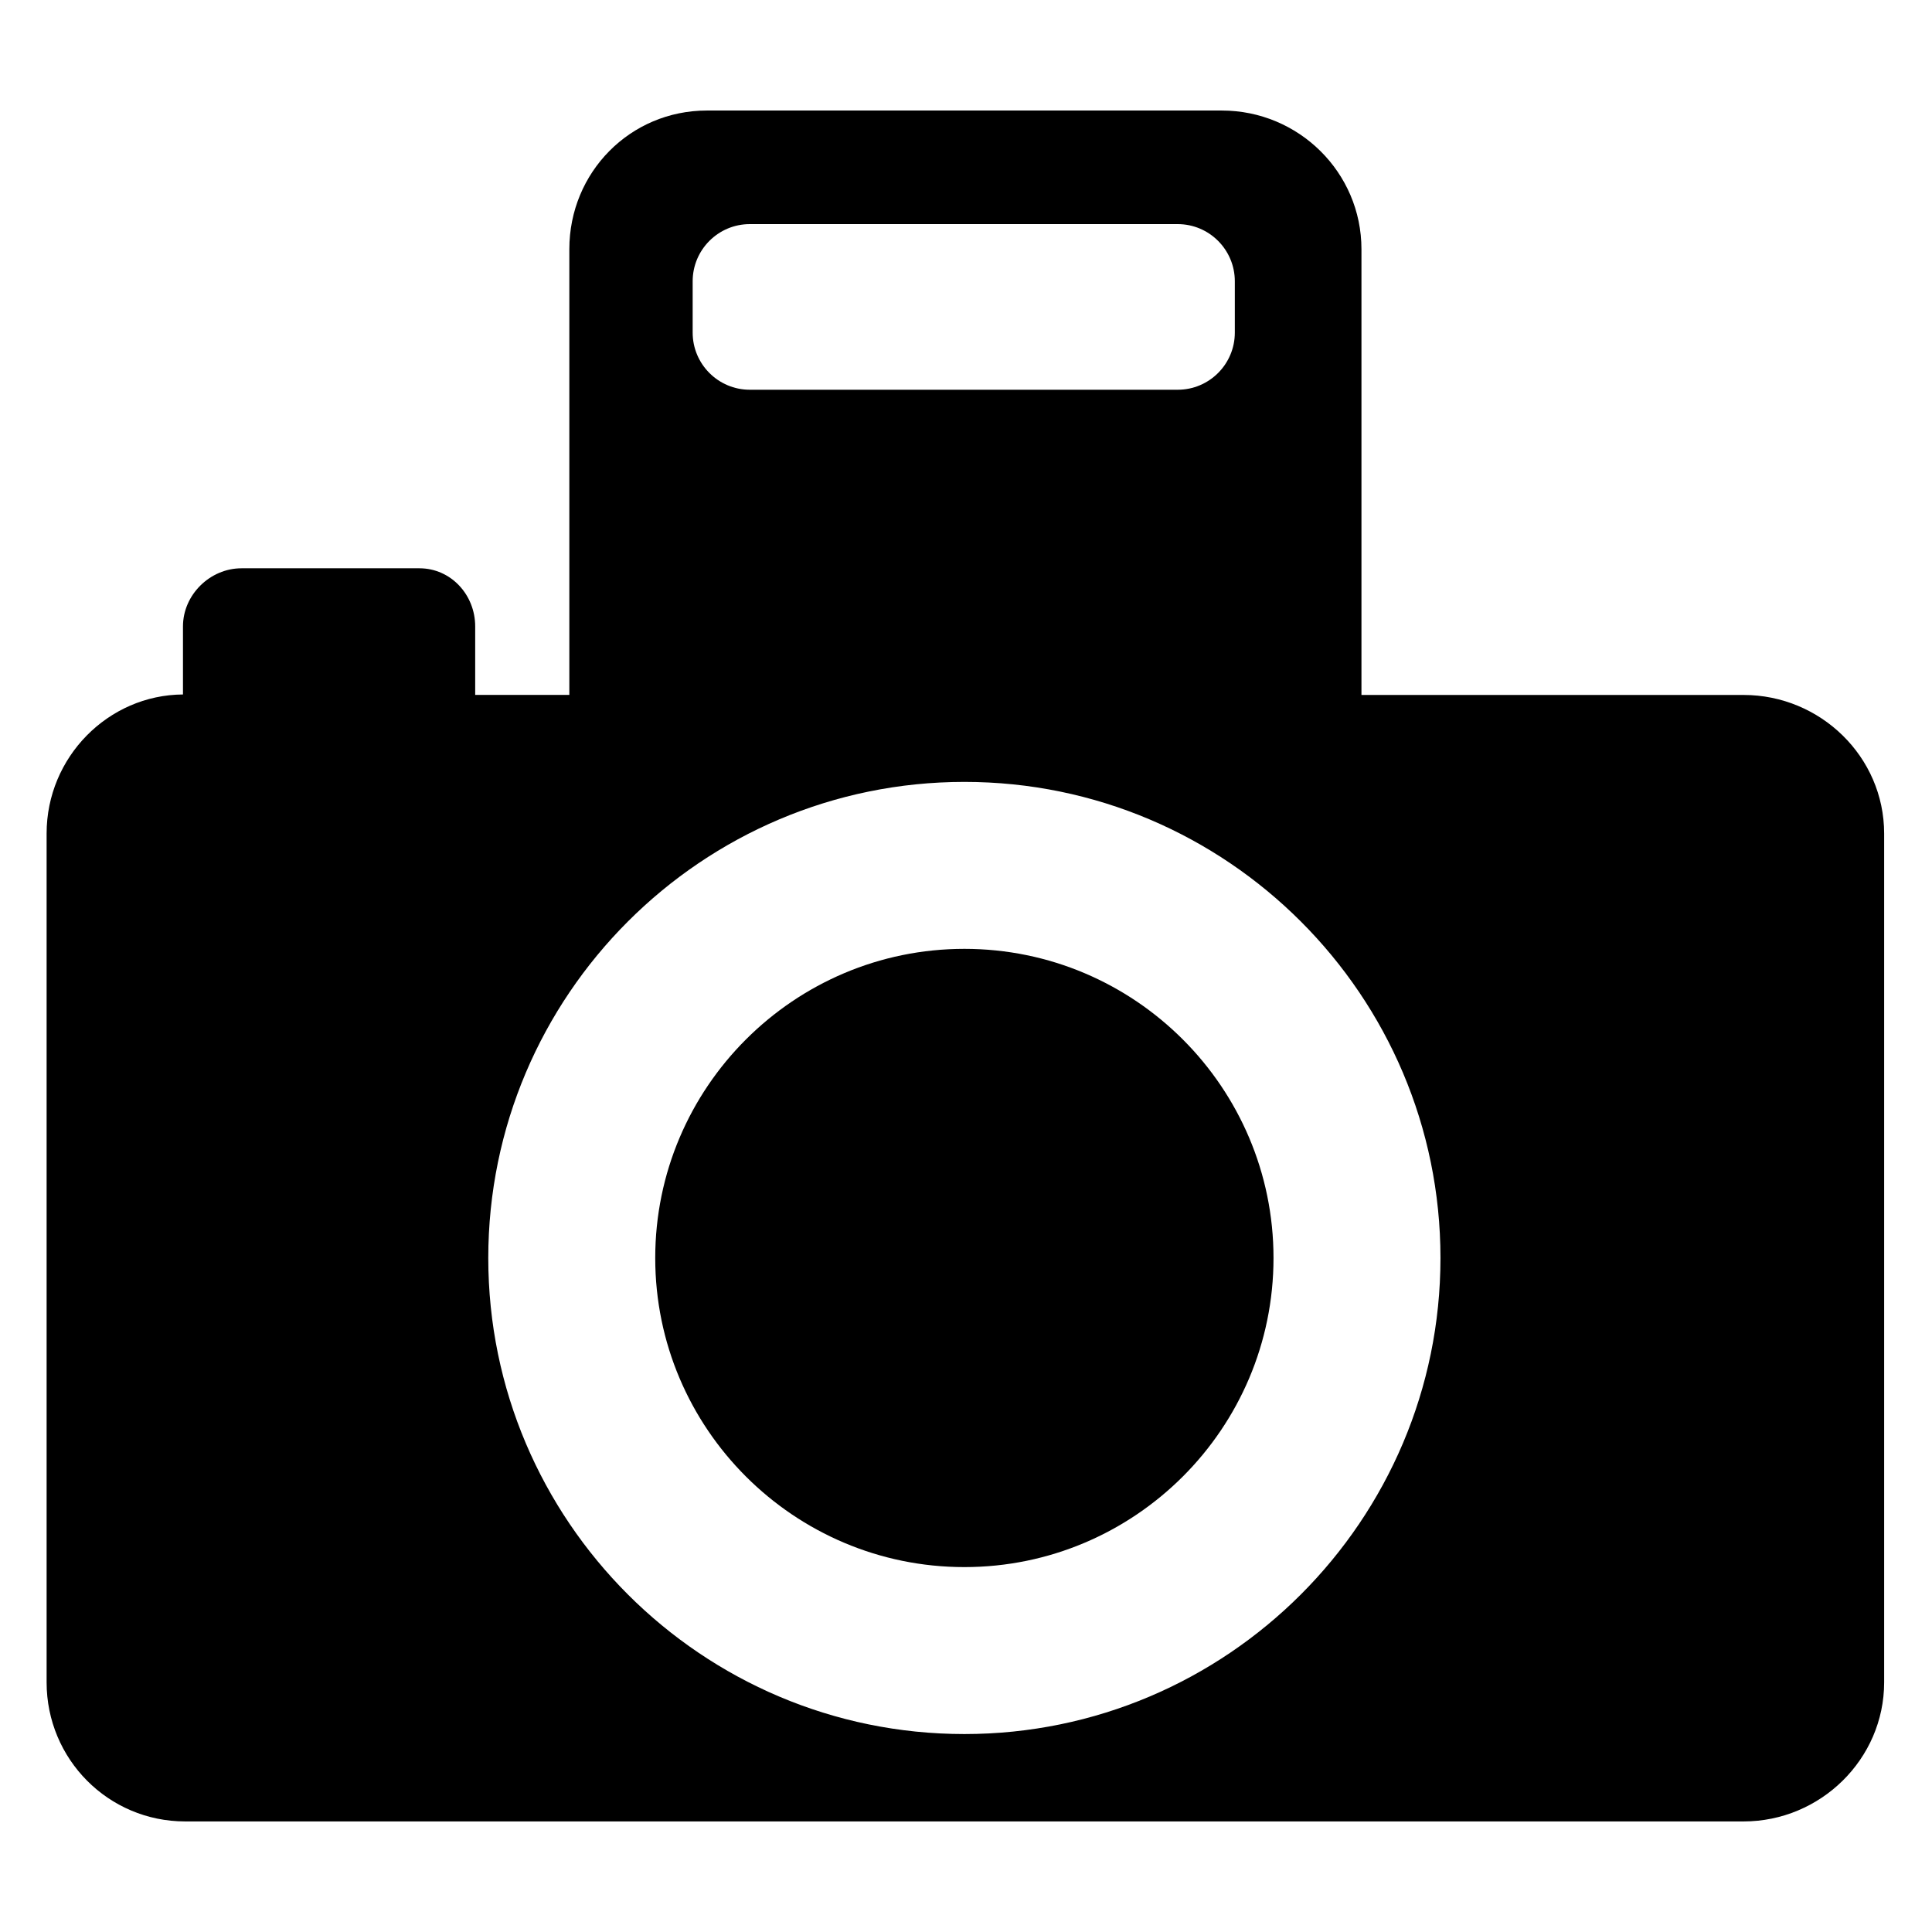 <?xml version="1.0" encoding="utf-8"?>
<!-- Generator: Adobe Illustrator 16.0.0, SVG Export Plug-In . SVG Version: 6.00 Build 0)  -->
<!DOCTYPE svg PUBLIC "-//W3C//DTD SVG 1.1//EN" "http://www.w3.org/Graphics/SVG/1.1/DTD/svg11.dtd">
<svg version="1.1" id="Layer_1" xmlns="http://www.w3.org/2000/svg" xmlns:xlink="http://www.w3.org/1999/xlink" x="0px" y="0px"
	 width="48px" height="48px" viewBox="0 0 48 48" enable-background="new 0 0 48 48" xml:space="preserve">
<g>
	<path d="M43.318,17.266h-9.493V6.191c0-1.908-1.561-3.445-3.47-3.445H17.564c-1.909,0-3.419,1.537-3.419,3.445v11.074h-2.339
		v-1.703c0-0.783-0.602-1.443-1.386-1.443H6c-0.784,0-1.454,0.66-1.454,1.443v1.692c-1.855,0.011-3.388,1.554-3.388,3.455v21.088
		c0,1.909,1.534,3.456,3.443,3.456h38.717c1.909,0,3.493-1.547,3.493-3.456V20.71C46.811,18.801,45.227,17.266,43.318,17.266z
		 M17.209,6.989c0-0.784,0.636-1.421,1.42-1.421h10.63c0.785,0,1.42,0.637,1.42,1.421v1.274c0,0.783-0.635,1.42-1.42,1.42h-10.63
		c-0.784,0-1.42-0.637-1.42-1.42V6.989z M23.96,43.082c-6.523,0-11.829-5.306-11.829-11.827c0-6.522,5.306-11.829,11.829-11.829
		c6.522,0,11.828,5.307,11.828,11.829C35.788,37.776,30.482,43.082,23.96,43.082z"/>
	<path d="M23.96,23.574c-4.235,0-7.681,3.445-7.681,7.681s3.446,7.679,7.681,7.679s7.68-3.443,7.68-7.679
		S28.195,23.574,23.96,23.574z"/>
</g>
</svg>
